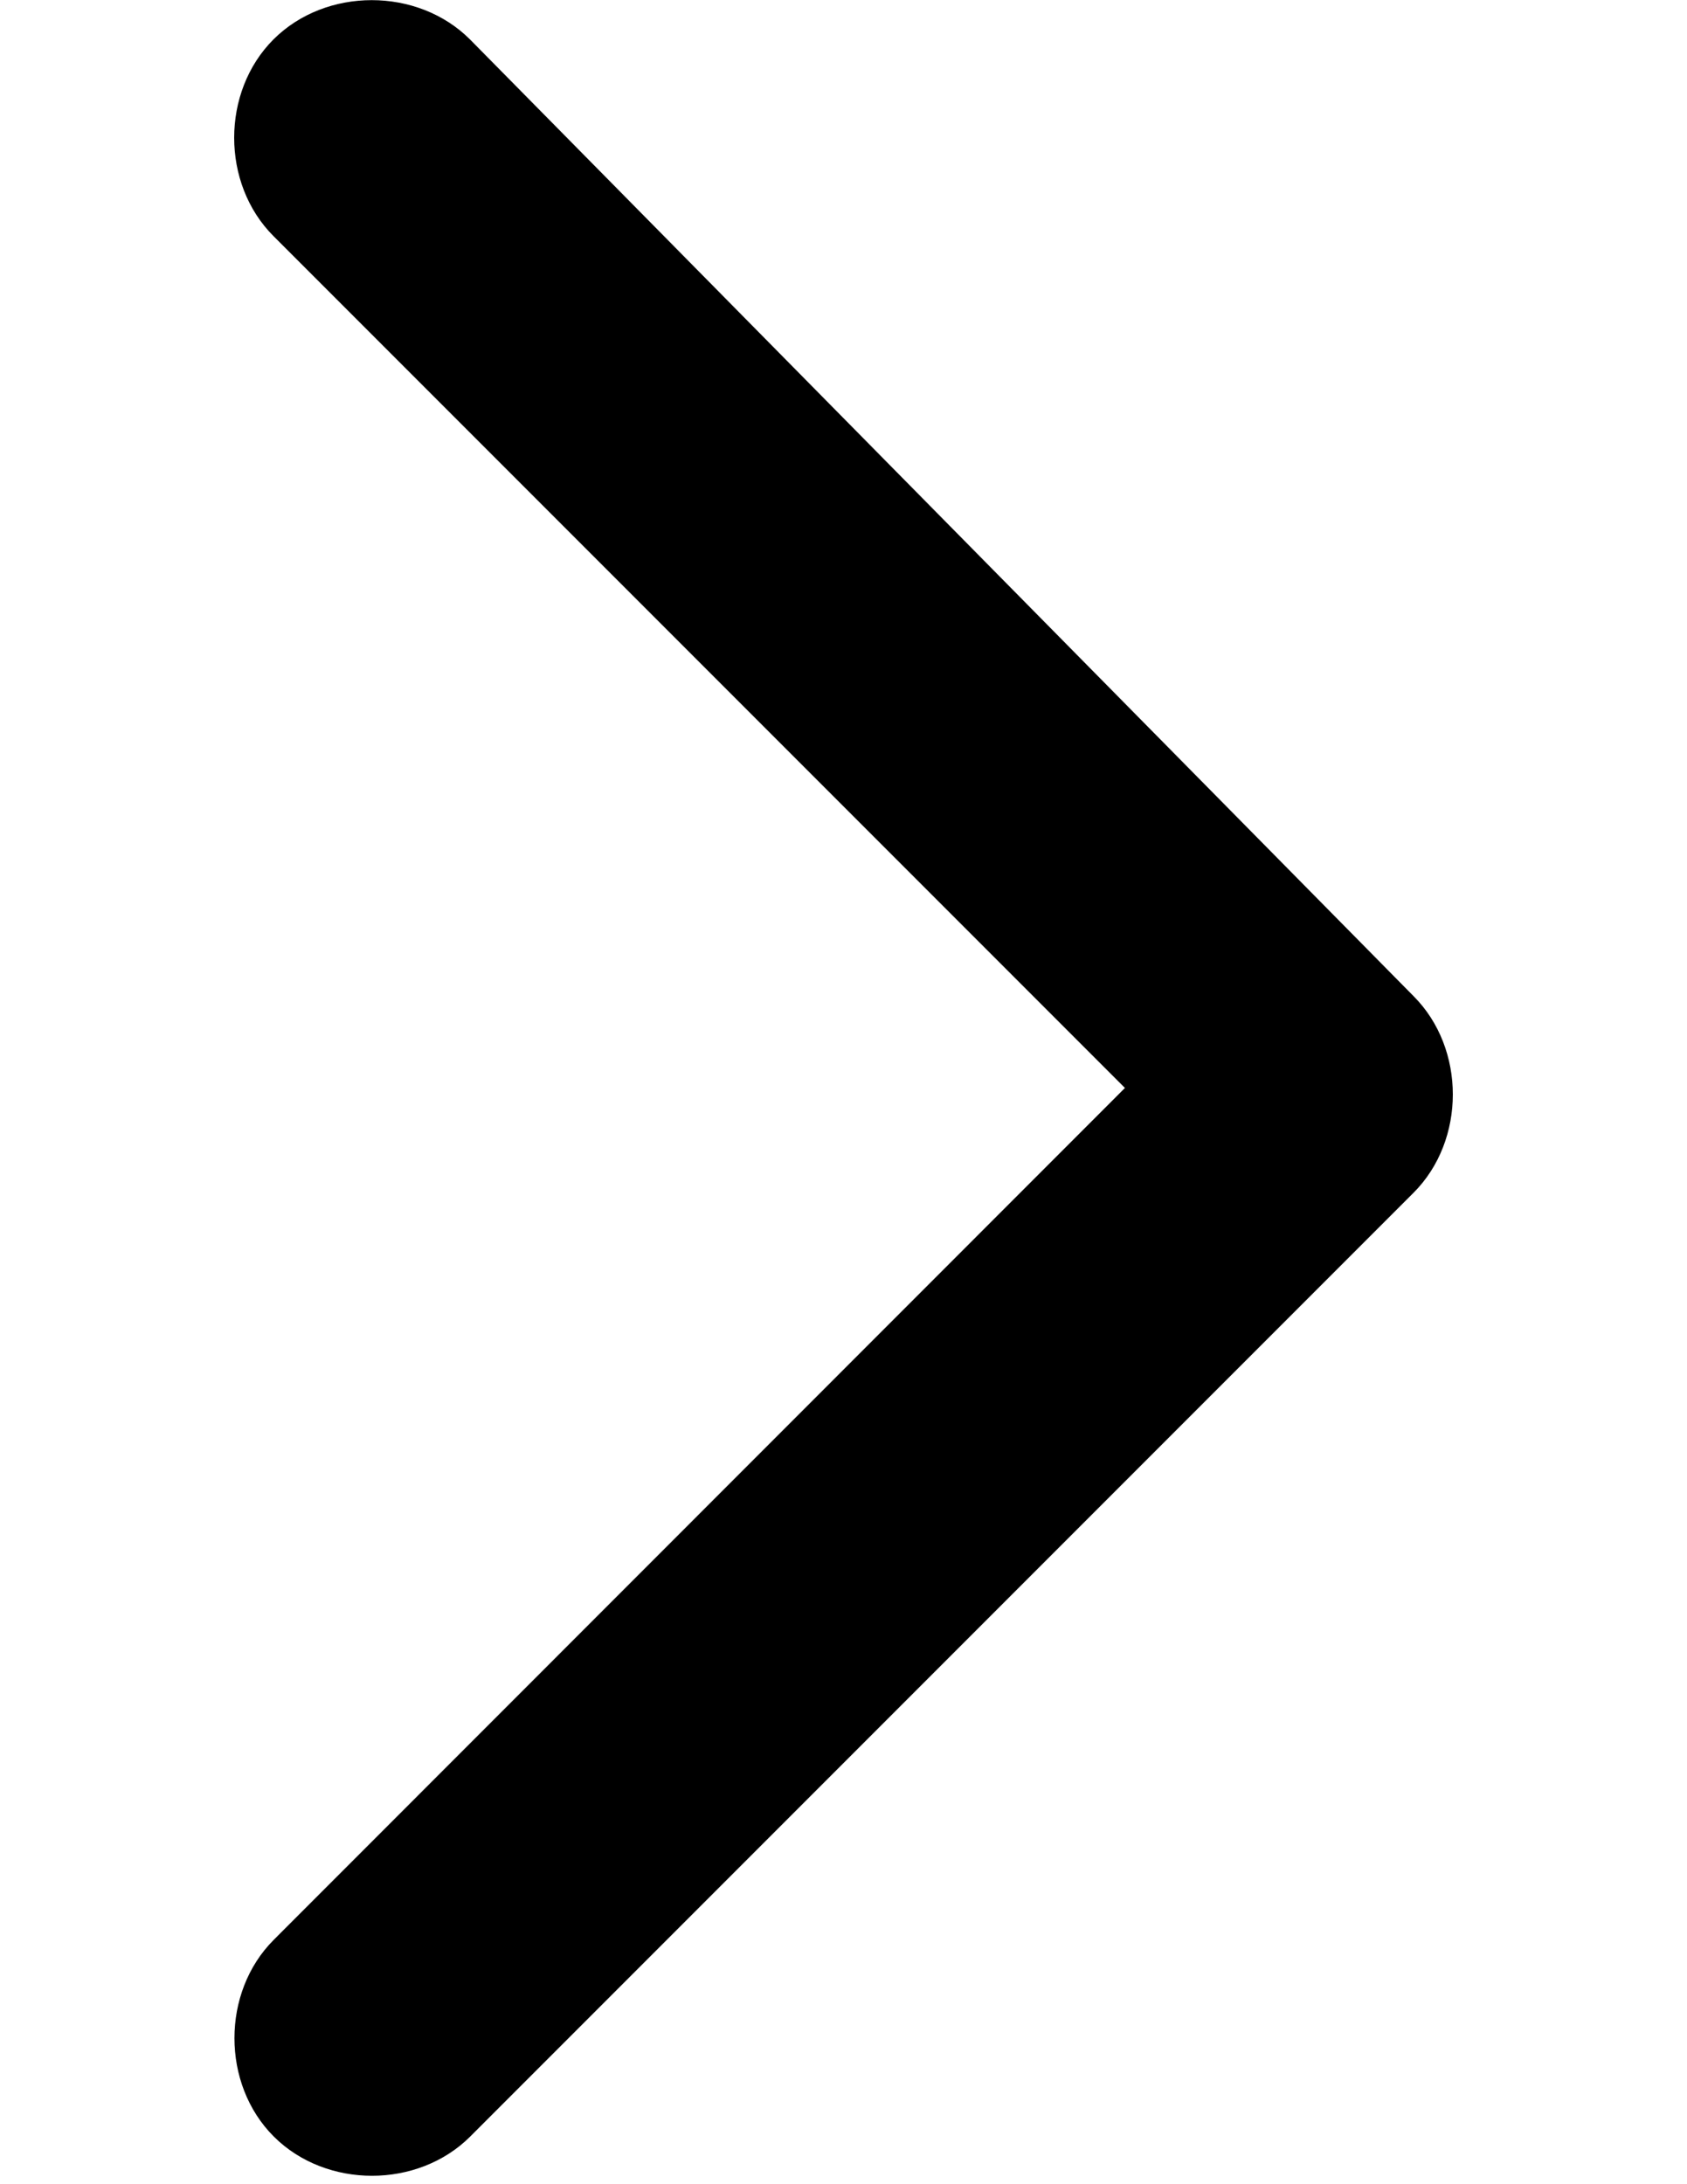 <?xml version="1.0" encoding="utf-8"?>
<!-- Generator: Adobe Illustrator 18.0.0, SVG Export Plug-In . SVG Version: 6.00 Build 0)  -->
<!DOCTYPE svg PUBLIC "-//W3C//DTD SVG 1.1//EN" "http://www.w3.org/Graphics/SVG/1.1/DTD/svg11.dtd">
<svg version="1.1" id="Layer_1" xmlns="http://www.w3.org/2000/svg" xmlns:xlink="http://www.w3.org/1999/xlink" x="0px" y="0px"
	 viewBox="0 0 612 792" enable-background="new 0 0 612 792" xml:space="preserve">
<path d="M170.5,14.3c-19-19-52.3-19-71.3,0s-19,52.3,0,71.3l308.9,308.9L99.3,703.4c-19,19-19,52.3,0,71.3c19,19,52.3,19,71.3,0
	l342.2-342.2c19-19,19-52.3,0-71.3L170.5,14.3z"/>
</svg>
